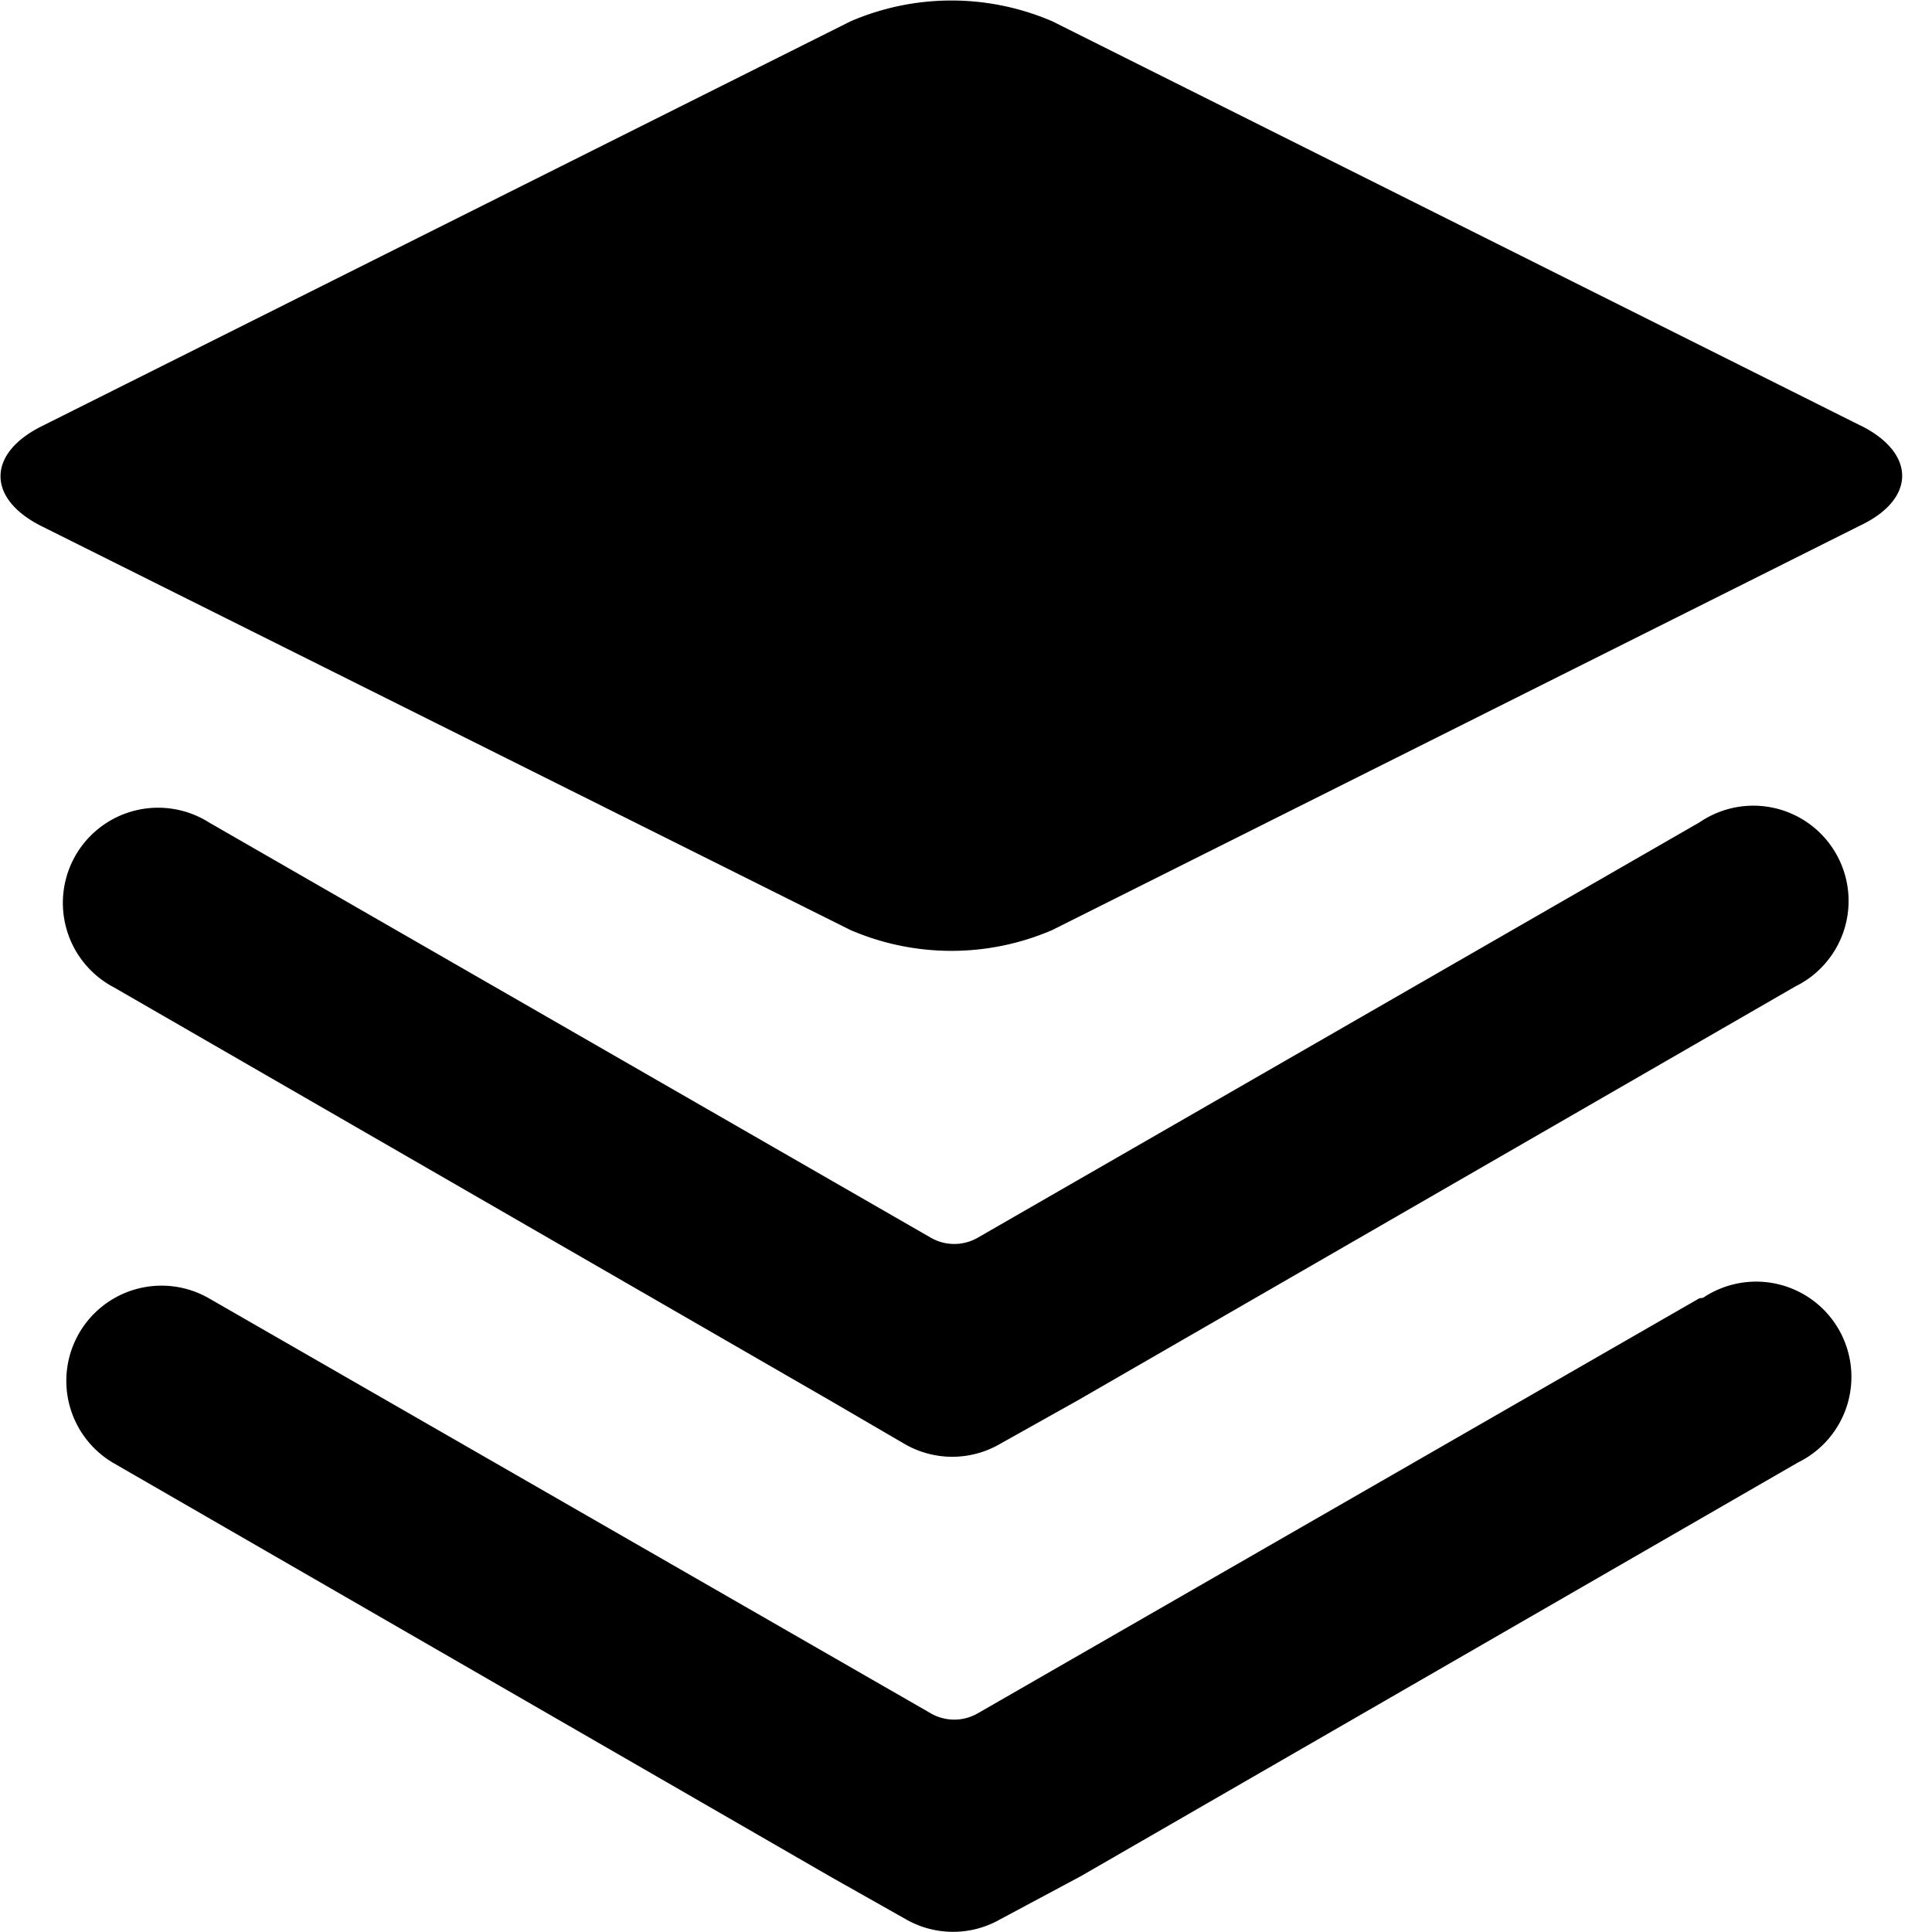 <svg t="1587522308715" class="icon" viewBox="0 0 1024 1024" version="1.1" xmlns="http://www.w3.org/2000/svg" p-id="24768" width="200" height="200"><path d="M900.578 688.167l2.087-0.315a50.491 50.491 0 1 1 50.412 87.237l-380.298 219.372-42.417 22.686a50.373 50.373 0 0 1-50.412 0l-39.345-22.213-380.258-219.372a50.412 50.412 0 1 1 50.53-87.355l382.306 219.806a24.93 24.93 0 0 0 25.206 0l382.228-219.845z m0-252.219l0.591-0.354a50.491 50.491 0 1 1 50.412 87.237l-380.298 219.372-41.354 23.158a50.373 50.373 0 0 1-50.412 0l-38.912-22.686-380.258-219.372a50.53 50.53 0 0 1-19.141-71.838 50.53 50.53 0 0 1 69.632-15.518l382.346 219.963a24.93 24.93 0 0 0 25.206 0l382.228-219.963z m85.78-210.314c29.184 14.612 29.184 38.912-0.473 52.933l-428.15 214.37a135.129 135.129 0 0 1-106.969 0L22.577 279.158c-29.735-14.572-29.735-38.912 0-53.484L450.806 11.303a135.129 135.129 0 0 1 106.969 0L986.358 225.674z" p-id="24769"></path></svg>
